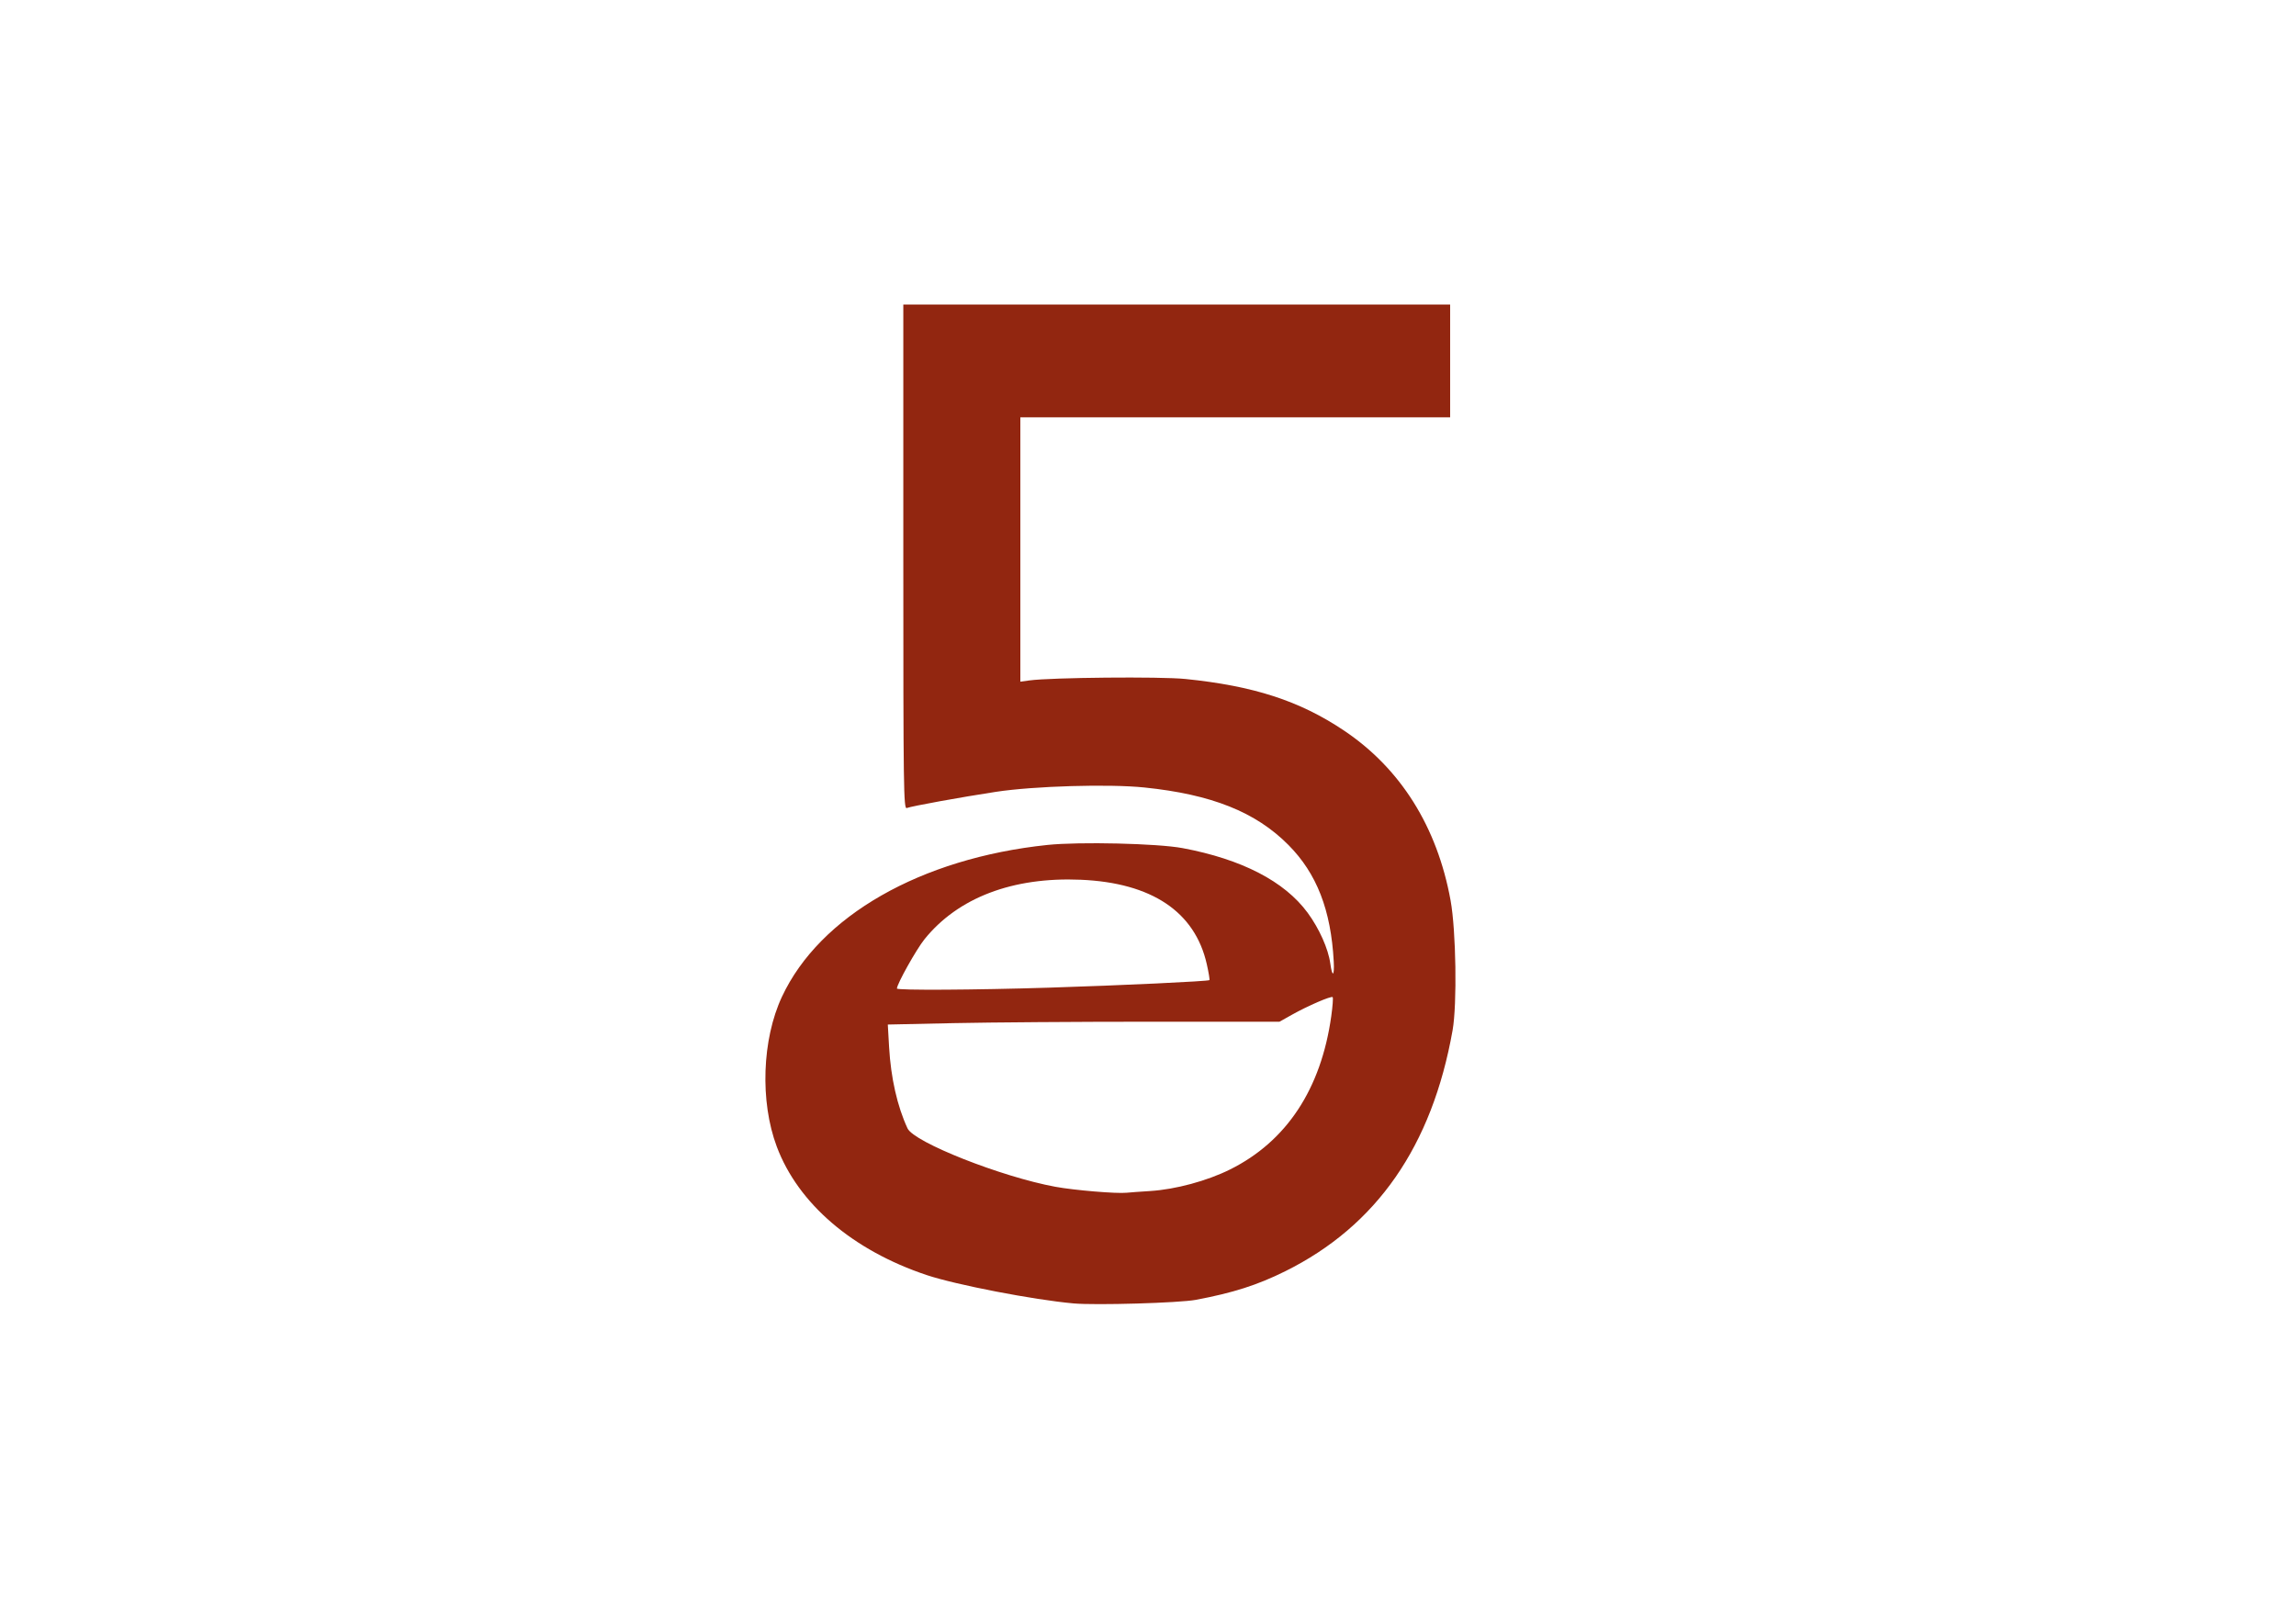 <?xml version="1.0" encoding="UTF-8" standalone="no"?>
<svg
   xmlns:dc="http://purl.org/dc/elements/1.1/"
   xmlns:cc="http://creativecommons.org/ns#"
   xmlns:rdf="http://www.w3.org/1999/02/22-rdf-syntax-ns#"
   xmlns:svg="http://www.w3.org/2000/svg"
   xmlns="http://www.w3.org/2000/svg"
   xmlns:sodipodi="http://sodipodi.sourceforge.net/DTD/sodipodi-0.dtd"
   xmlns:inkscape="http://www.inkscape.org/namespaces/inkscape"
   viewBox="0 0 841.9 595.3"
   version="1.1"
   id="svg3723"
   sodipodi:docname="logo.svg"
   inkscape:version="0.92.2 (5c3e80d, 2017-08-06)">
  <defs
     id="defs3727" />
  <sodipodi:namedview
     pagecolor="#ffffff"
     bordercolor="#666666"
     borderopacity="1"
     objecttolerance="10"
     gridtolerance="10"
     guidetolerance="10"
     inkscape:pageopacity="0"
     inkscape:pageshadow="0"
     inkscape:window-width="2880"
     inkscape:window-height="1526"
     id="namedview3725"
     showgrid="false"
     inkscape:zoom="1.2817067"
     inkscape:cx="180.64543"
     inkscape:cy="297.64999"
     inkscape:window-x="2869"
     inkscape:window-y="-11"
     inkscape:window-maximized="1"
     inkscape:current-layer="svg3723" />
  <path
     style="fill:#922610;fill-opacity:1;stroke-width:0.78"
     d="m 393.643,477.857 c -14.567,-1.298 -43.17,-6.82 -53.871,-10.4 -27.16,-9.086 -47.09,-26.162 -54.941,-47.074 -6.215,-16.555 -5.428,-39.312 1.902,-54.975 13.855,-29.609 50.885,-50.769 97.36,-55.636 11.706,-1.226 40.39,-0.551 49.545,1.165 21.675,4.062 37.335,12.149 45.819,23.659 4.256,5.774 7.598,13.239 8.335,18.618 0.718,5.236 1.555,4.757 1.261,-0.721 -1.008,-18.837 -6.223,-32.246 -16.609,-42.708 -12.01,-12.098 -28.136,-18.533 -52.832,-21.079 -12.995,-1.34 -40.477,-0.533 -54.447,1.598 -12.734,1.943 -30.835,5.23 -32.668,5.934 -1.17,0.449 -1.271,-6.852 -1.271,-92.051 v -92.538 h 100.257 100.257 v 20.676 20.676 h -78.801 -78.801 v 48.455 48.455 l 3.316,-0.454 c 7.928,-1.086 48.051,-1.462 57.175,-0.536 25.048,2.542 41.878,8.003 58.099,18.853 20.807,13.918 34.245,35.303 39.169,62.334 2.009,11.029 2.429,38.057 0.74,47.593 -7.526,42.482 -27.829,71.718 -61.363,88.36 -10.214,5.069 -19.077,7.905 -32.755,10.482 -6.07,1.144 -36.725,2.042 -44.876,1.316 z m 28.186,-41.211 c 9.204,-0.581 20.746,-3.696 29.159,-7.87 20.731,-10.285 33.419,-29.486 37.161,-56.233 0.505,-3.612 0.737,-6.748 0.515,-6.97 -0.526,-0.526 -9.12,3.185 -14.93,6.446 l -4.561,2.56 -47.713,0.002 c -26.242,7.5e-4 -58.559,0.234 -71.816,0.518 l -24.103,0.517 0.473,8.265 c 0.648,11.327 3.009,21.736 6.759,29.8 2.378,5.113 34.51,17.802 54.238,21.419 7.007,1.284 22.442,2.571 26.137,2.179 1.073,-0.114 4.979,-0.398 8.681,-0.632 z m -37.159,-74.55 c 26.622,-0.833 58.353,-2.325 58.804,-2.765 0.158,-0.155 -0.279,-2.791 -0.971,-5.858 -4.338,-19.21 -20.187,-29.822 -46.211,-30.94 -24.959,-1.072 -45.015,6.566 -57.31,21.828 -2.985,3.705 -10.097,16.419 -10.097,18.05 0,0.7 28.479,0.54 55.785,-0.314 z"
     id="path9564"
     inkscape:connector-curvature="0" />
</svg>
